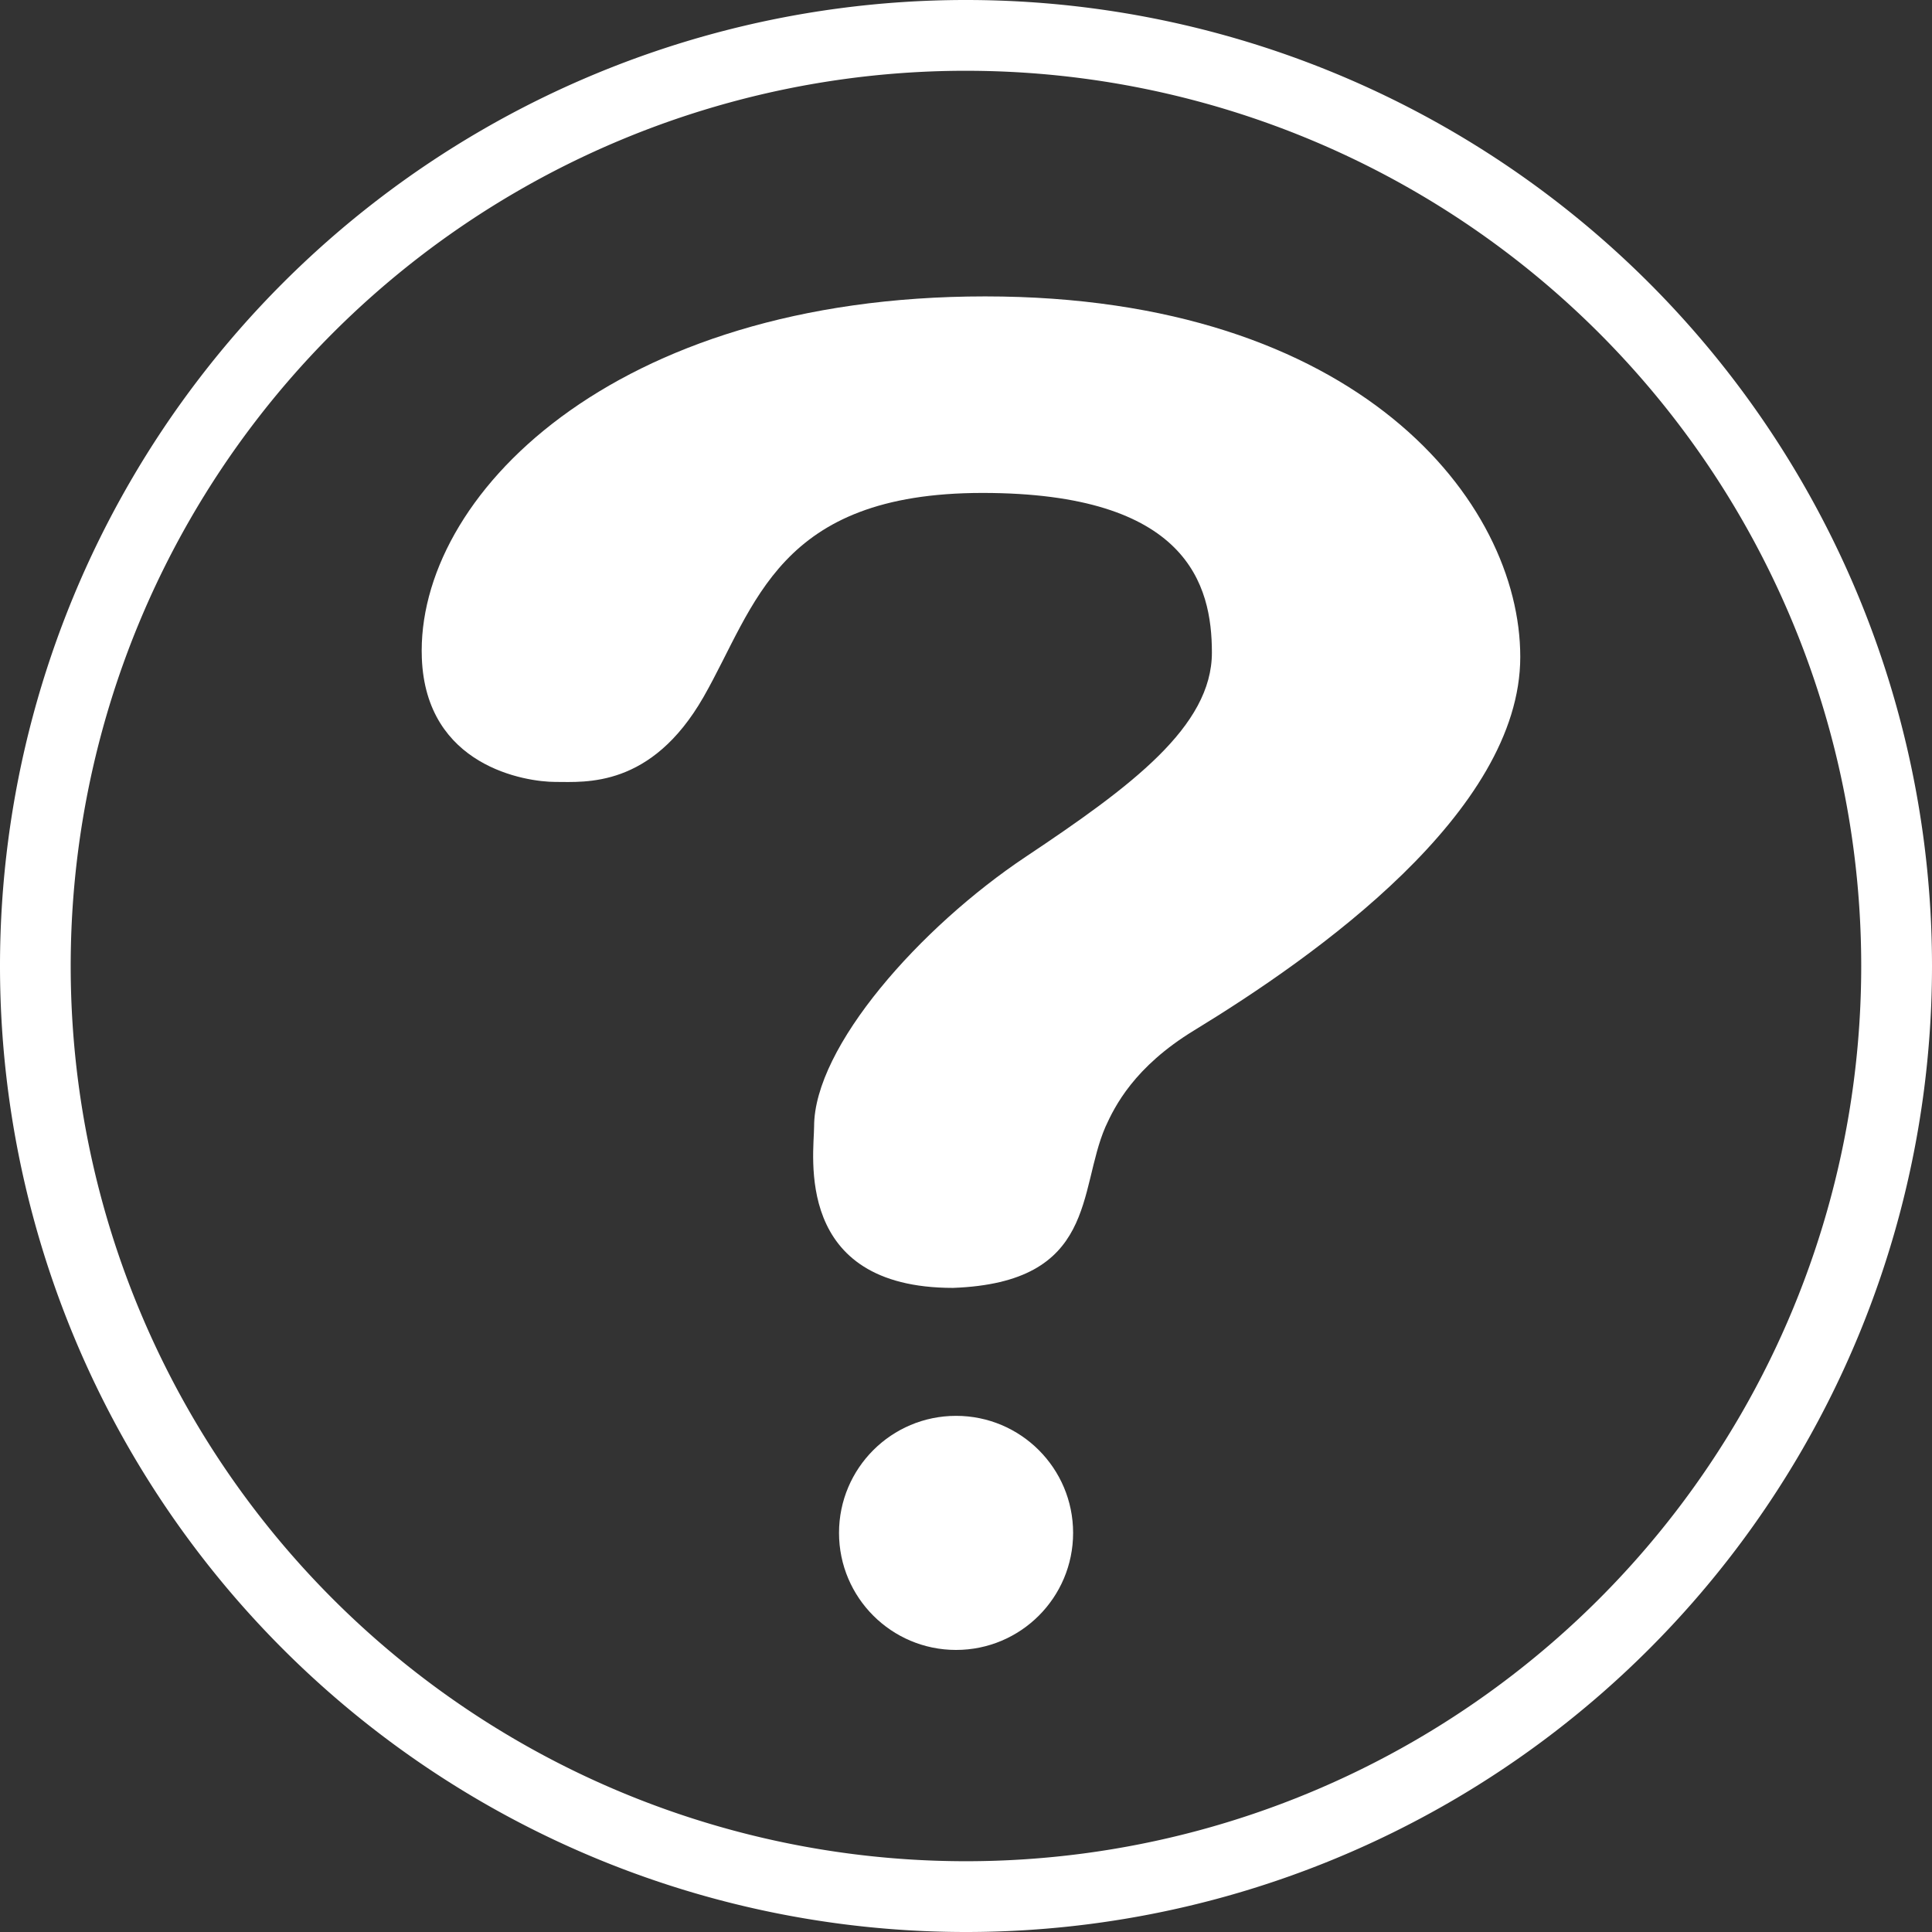 <?xml version="1.0" encoding="UTF-8" standalone="no"?>
<svg
   xmlns:dc="http://purl.org/dc/elements/1.1/"
   xmlns:cc="http://creativecommons.org/ns#"
   xmlns:rdf="http://www.w3.org/1999/02/22-rdf-syntax-ns#"
   xmlns:svg="http://www.w3.org/2000/svg"
   xmlns="http://www.w3.org/2000/svg"
   xmlns:sodipodi="http://sodipodi.sourceforge.net/DTD/sodipodi-0.dtd"
   xmlns:inkscape="http://www.inkscape.org/namespaces/inkscape"
   width="23.72mm"
   height="23.72mm"
   viewBox="0 0 23.72 23.72"
   version="1.1"
   id="svg8"
   inkscape:version="1.0.2 (e86c870879, 2021-01-15)"
   sodipodi:docname="about.svg">
  <rect x="0" y="0" width="23.72" height="23.72" fill="#333333" stroke="none"/>
  <defs
     id="defs2" />
  <sodipodi:namedview
     id="base"
     pagecolor="#ffffff"
     bordercolor="#666666"
     borderopacity="1.0"
     inkscape:pageopacity="0.0"
     inkscape:pageshadow="2"
     inkscape:zoom="3.959798"
     inkscape:cx="14.382268"
     inkscape:cy="46.318074"
     inkscape:document-units="mm"
     inkscape:current-layer="layer1"
     inkscape:document-rotation="0"
     showgrid="false"
     inkscape:snap-global="true"
     inkscape:snap-object-midpoints="true"
     inkscape:window-width="1920"
     inkscape:window-height="1017"
     inkscape:window-x="-8"
     inkscape:window-y="-8"
     inkscape:window-maximized="1" />
  <g
     inkscape:label="Layer 1"
     inkscape:groupmode="layer"
     id="layer1"
     transform="translate(-0.136,-0.137)">
    <g
       id="g878"
       transform="translate(-29.118,-39.409)"
       style="fill:#ffffff">
      <path
         id="path20"
         style="fill:#ffffff;fill-opacity:1;stroke:none;stroke-width:0.265"
         d="M 41.104,39.546 A 11.86,11.86 0 0 0 29.254,51.406 11.86,11.86 0 0 0 41.114,63.266 11.86,11.86 0 0 0 52.974,51.406 11.86,11.86 0 0 0 41.114,39.546 a 11.86,11.86 0 0 0 -0.01,0 z m -0.048,0.869 a 10.991,10.991 0 0 1 0.057,0 A 10.991,10.991 0 0 1 52.105,51.406 10.991,10.991 0 0 1 41.114,62.397 10.991,10.991 0 0 1 30.122,51.406 10.991,10.991 0 0 1 41.056,40.415 Z" />
      <path
         style="fill:#ffffff;fill-opacity:1;stroke:none;stroke-width:0.323px;stroke-linecap:butt;stroke-linejoin:miter;stroke-opacity:1"
         d="m 36.073,49.146 c 0.366,0 1.176,0.078 1.818,-1.042 0.641,-1.12 0.907,-2.506 3.426,-2.506 2.519,0 2.816,1.13 2.816,1.96 0,0.906 -0.986,1.64 -2.284,2.506 -1.299,0.866 -2.6,2.334 -2.6,3.313 0,0.338 -0.262,1.981 1.706,1.981 1.773,-0.065 1.532,-1.198 1.871,-1.977 0.114,-0.252 0.352,-0.735 1.088,-1.184 1.486,-0.906 4.005,-2.679 4.005,-4.586 0,-1.906 -1.987,-4.426 -6.571,-4.426 -4.584,0 -6.989,2.467 -6.915,4.439 0.05,1.332 1.274,1.522 1.64,1.522 z"
         id="path48"
         sodipodi:nodetypes="zsssssccssssz" />
      <circle
         style="fill:#ffffff;fill-opacity:1;stroke:none;stroke-width:0.223"
         id="path50"
         cx="40.992"
         cy="58.366"
         r="1.437" />
    </g>
  </g>
</svg>

